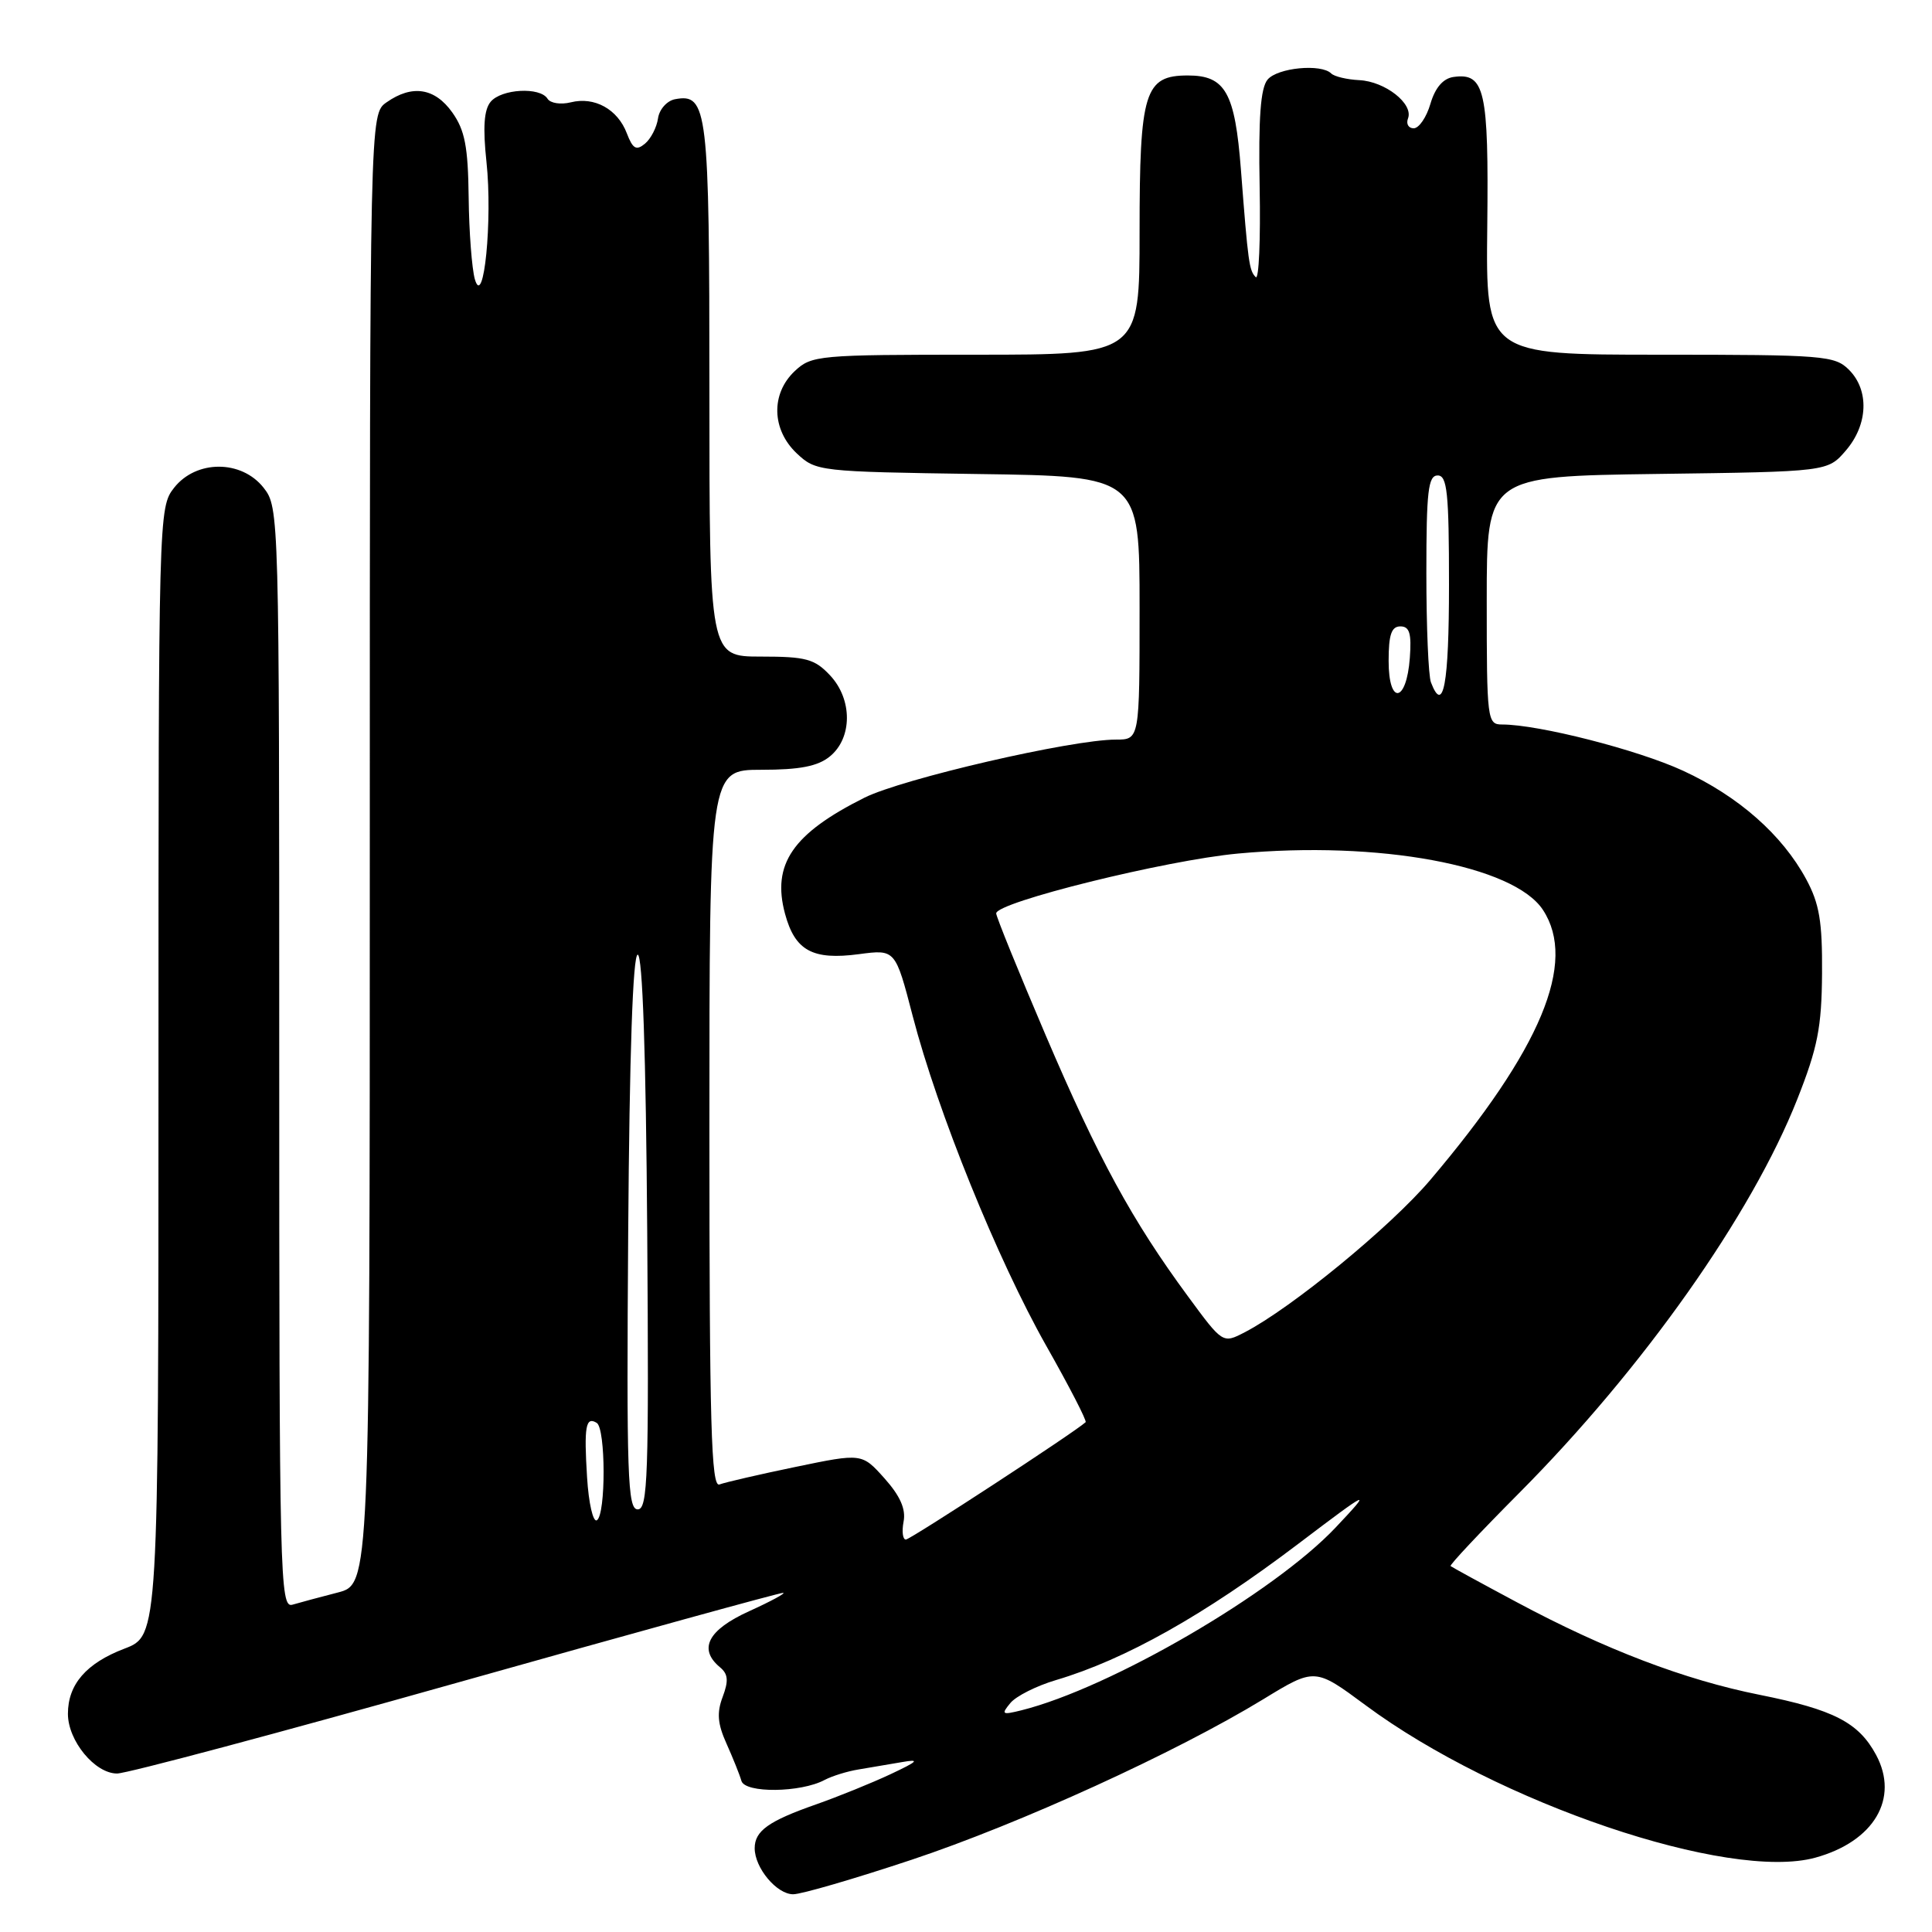<?xml version="1.0" encoding="UTF-8" standalone="no"?>
<!DOCTYPE svg PUBLIC "-//W3C//DTD SVG 1.1//EN" "http://www.w3.org/Graphics/SVG/1.1/DTD/svg11.dtd" >
<svg xmlns="http://www.w3.org/2000/svg" xmlns:xlink="http://www.w3.org/1999/xlink" version="1.1" viewBox="0 0 256 256">
 <g >
 <path fill="currentColor"
d=" M 120.79 246.43 C 135.19 241.63 155.78 232.23 167.37 225.17 C 174.23 220.98 174.23 220.98 180.93 225.94 C 198.41 238.91 229.08 249.30 240.54 246.15 C 248.32 244.01 251.69 238.30 248.59 232.53 C 246.27 228.23 242.99 226.54 233.15 224.57 C 223.23 222.59 212.65 218.55 201.00 212.31 C 196.32 209.81 192.37 207.65 192.21 207.51 C 192.05 207.37 196.12 203.04 201.25 197.88 C 217.70 181.35 232.11 160.94 238.15 145.65 C 240.85 138.82 241.38 136.13 241.43 129.00 C 241.48 122.11 241.08 119.74 239.33 116.50 C 236.15 110.61 230.35 105.50 223.00 102.12 C 217.00 99.35 203.87 96.00 199.04 96.00 C 197.07 96.00 197.00 95.45 197.00 79.55 C 197.00 63.11 197.00 63.11 219.59 62.80 C 242.18 62.50 242.18 62.50 244.59 59.69 C 247.53 56.27 247.71 51.71 245.00 49.00 C 243.12 47.12 241.67 47.00 219.94 47.00 C 196.88 47.00 196.88 47.00 197.07 30.01 C 197.27 11.92 196.75 9.61 192.59 10.20 C 191.22 10.40 190.17 11.61 189.54 13.75 C 189.02 15.54 188.02 17.00 187.32 17.00 C 186.63 17.00 186.29 16.41 186.57 15.69 C 187.31 13.75 183.54 10.79 180.11 10.62 C 178.48 10.54 176.81 10.14 176.40 9.74 C 175.07 8.41 169.27 8.97 167.96 10.55 C 167.03 11.67 166.74 15.62 166.91 24.79 C 167.04 31.77 166.81 37.14 166.39 36.72 C 165.52 35.85 165.38 34.84 164.43 22.50 C 163.64 12.25 162.37 10.00 157.40 10.00 C 151.66 10.00 151.00 12.14 151.00 30.72 C 151.00 47.00 151.00 47.00 129.31 47.00 C 108.43 47.00 107.54 47.08 105.31 49.17 C 102.12 52.17 102.24 56.93 105.58 60.08 C 108.12 62.46 108.48 62.50 129.58 62.81 C 151.00 63.11 151.00 63.11 151.00 80.56 C 151.00 98.00 151.00 98.00 147.86 98.00 C 141.98 98.00 119.59 103.18 114.54 105.70 C 105.03 110.46 102.25 114.51 104.02 121.08 C 105.34 125.97 107.67 127.25 113.82 126.43 C 118.64 125.79 118.64 125.79 120.94 134.64 C 124.23 147.30 132.17 166.89 138.63 178.32 C 141.69 183.72 144.04 188.28 143.85 188.45 C 142.33 189.83 120.62 204.00 120.03 204.00 C 119.62 204.00 119.48 202.93 119.73 201.62 C 120.05 199.97 119.28 198.22 117.20 195.89 C 114.21 192.55 114.21 192.55 105.43 194.37 C 100.61 195.37 96.06 196.42 95.33 196.70 C 94.24 197.12 94.00 188.79 94.00 149.61 C 94.00 102.00 94.00 102.00 100.89 102.00 C 105.97 102.00 108.35 101.54 109.95 100.24 C 112.96 97.80 112.98 92.67 109.98 89.48 C 107.94 87.31 106.80 87.00 100.83 87.00 C 94.00 87.00 94.00 87.00 94.00 51.69 C 94.00 14.38 93.76 12.33 89.43 13.15 C 88.37 13.36 87.36 14.49 87.19 15.69 C 87.02 16.88 86.24 18.39 85.46 19.04 C 84.31 19.99 83.85 19.73 83.06 17.67 C 81.85 14.47 78.77 12.77 75.63 13.56 C 74.30 13.89 72.92 13.68 72.55 13.08 C 71.56 11.49 66.44 11.77 65.01 13.49 C 64.13 14.55 63.97 16.88 64.46 21.46 C 65.28 29.11 64.10 41.05 62.92 37.00 C 62.53 35.62 62.15 30.74 62.10 26.15 C 62.02 19.43 61.60 17.25 59.93 14.90 C 57.61 11.64 54.61 11.18 51.22 13.56 C 49.00 15.11 49.00 15.11 49.00 112.52 C 49.00 209.92 49.00 209.92 44.75 211.02 C 42.41 211.62 39.71 212.35 38.75 212.63 C 37.09 213.11 37.00 209.19 37.00 140.20 C 37.00 67.93 36.98 67.25 34.93 64.63 C 32.00 60.91 26.00 60.91 23.07 64.63 C 21.02 67.25 21.00 67.91 21.00 142.00 C 21.00 216.73 21.00 216.73 16.50 218.45 C 11.43 220.38 9.00 223.19 9.00 227.09 C 9.00 230.66 12.57 235.00 15.51 235.00 C 16.81 235.00 37.04 229.60 60.46 223.00 C 83.88 216.40 103.37 211.03 103.77 211.06 C 104.17 211.09 102.14 212.19 99.25 213.50 C 93.81 215.97 92.49 218.50 95.40 220.92 C 96.48 221.81 96.56 222.71 95.76 224.84 C 94.96 226.95 95.08 228.41 96.27 231.05 C 97.12 232.95 98.01 235.16 98.24 235.97 C 98.70 237.63 106.10 237.55 109.27 235.85 C 110.26 235.33 112.28 234.70 113.78 234.46 C 115.28 234.21 117.85 233.78 119.50 233.49 C 121.95 233.06 121.68 233.36 118.00 235.09 C 115.53 236.25 111.07 238.06 108.11 239.10 C 101.83 241.30 100.00 242.61 100.00 244.90 C 100.00 247.51 102.92 251.00 105.10 251.00 C 106.19 251.00 113.25 248.94 120.79 246.43 Z  M 133.87 225.67 C 134.62 224.75 137.35 223.38 139.92 222.62 C 149.12 219.89 159.58 214.00 172.01 204.58 C 181.62 197.30 181.91 197.17 177.00 202.38 C 168.81 211.07 147.12 223.69 135.32 226.63 C 132.78 227.26 132.63 227.17 133.87 225.67 Z  M 77.79 195.75 C 77.37 189.02 77.61 187.64 79.07 188.54 C 80.27 189.29 80.29 200.70 79.09 201.44 C 78.59 201.75 78.00 199.19 77.79 195.75 Z  M 83.24 163.25 C 83.41 139.59 83.86 126.50 84.50 126.50 C 85.14 126.50 85.59 139.59 85.76 163.25 C 85.99 195.63 85.84 200.00 84.50 200.00 C 83.16 200.00 83.01 195.63 83.24 163.25 Z  M 157.41 171.77 C 150.01 161.72 145.54 153.52 138.55 137.16 C 134.95 128.73 132.00 121.46 132.00 121.03 C 132.00 119.55 154.50 113.98 164.04 113.10 C 182.71 111.37 200.59 114.68 204.45 120.57 C 209.01 127.52 204.20 139.04 189.51 156.36 C 184.26 162.55 171.11 173.34 164.92 176.54 C 162.02 178.04 162.02 178.04 157.41 171.77 Z  M 184.00 87.58 C 184.00 84.10 184.37 83.00 185.56 83.00 C 186.77 83.00 187.05 83.93 186.81 87.17 C 186.37 93.14 184.00 93.49 184.00 87.58 Z  M 189.61 90.42 C 189.27 89.55 189.00 83.02 189.00 75.92 C 189.00 65.10 189.24 63.00 190.50 63.00 C 191.76 63.00 192.00 65.28 192.00 77.50 C 192.00 90.68 191.25 94.71 189.61 90.42 Z "/>
</g>
</svg>